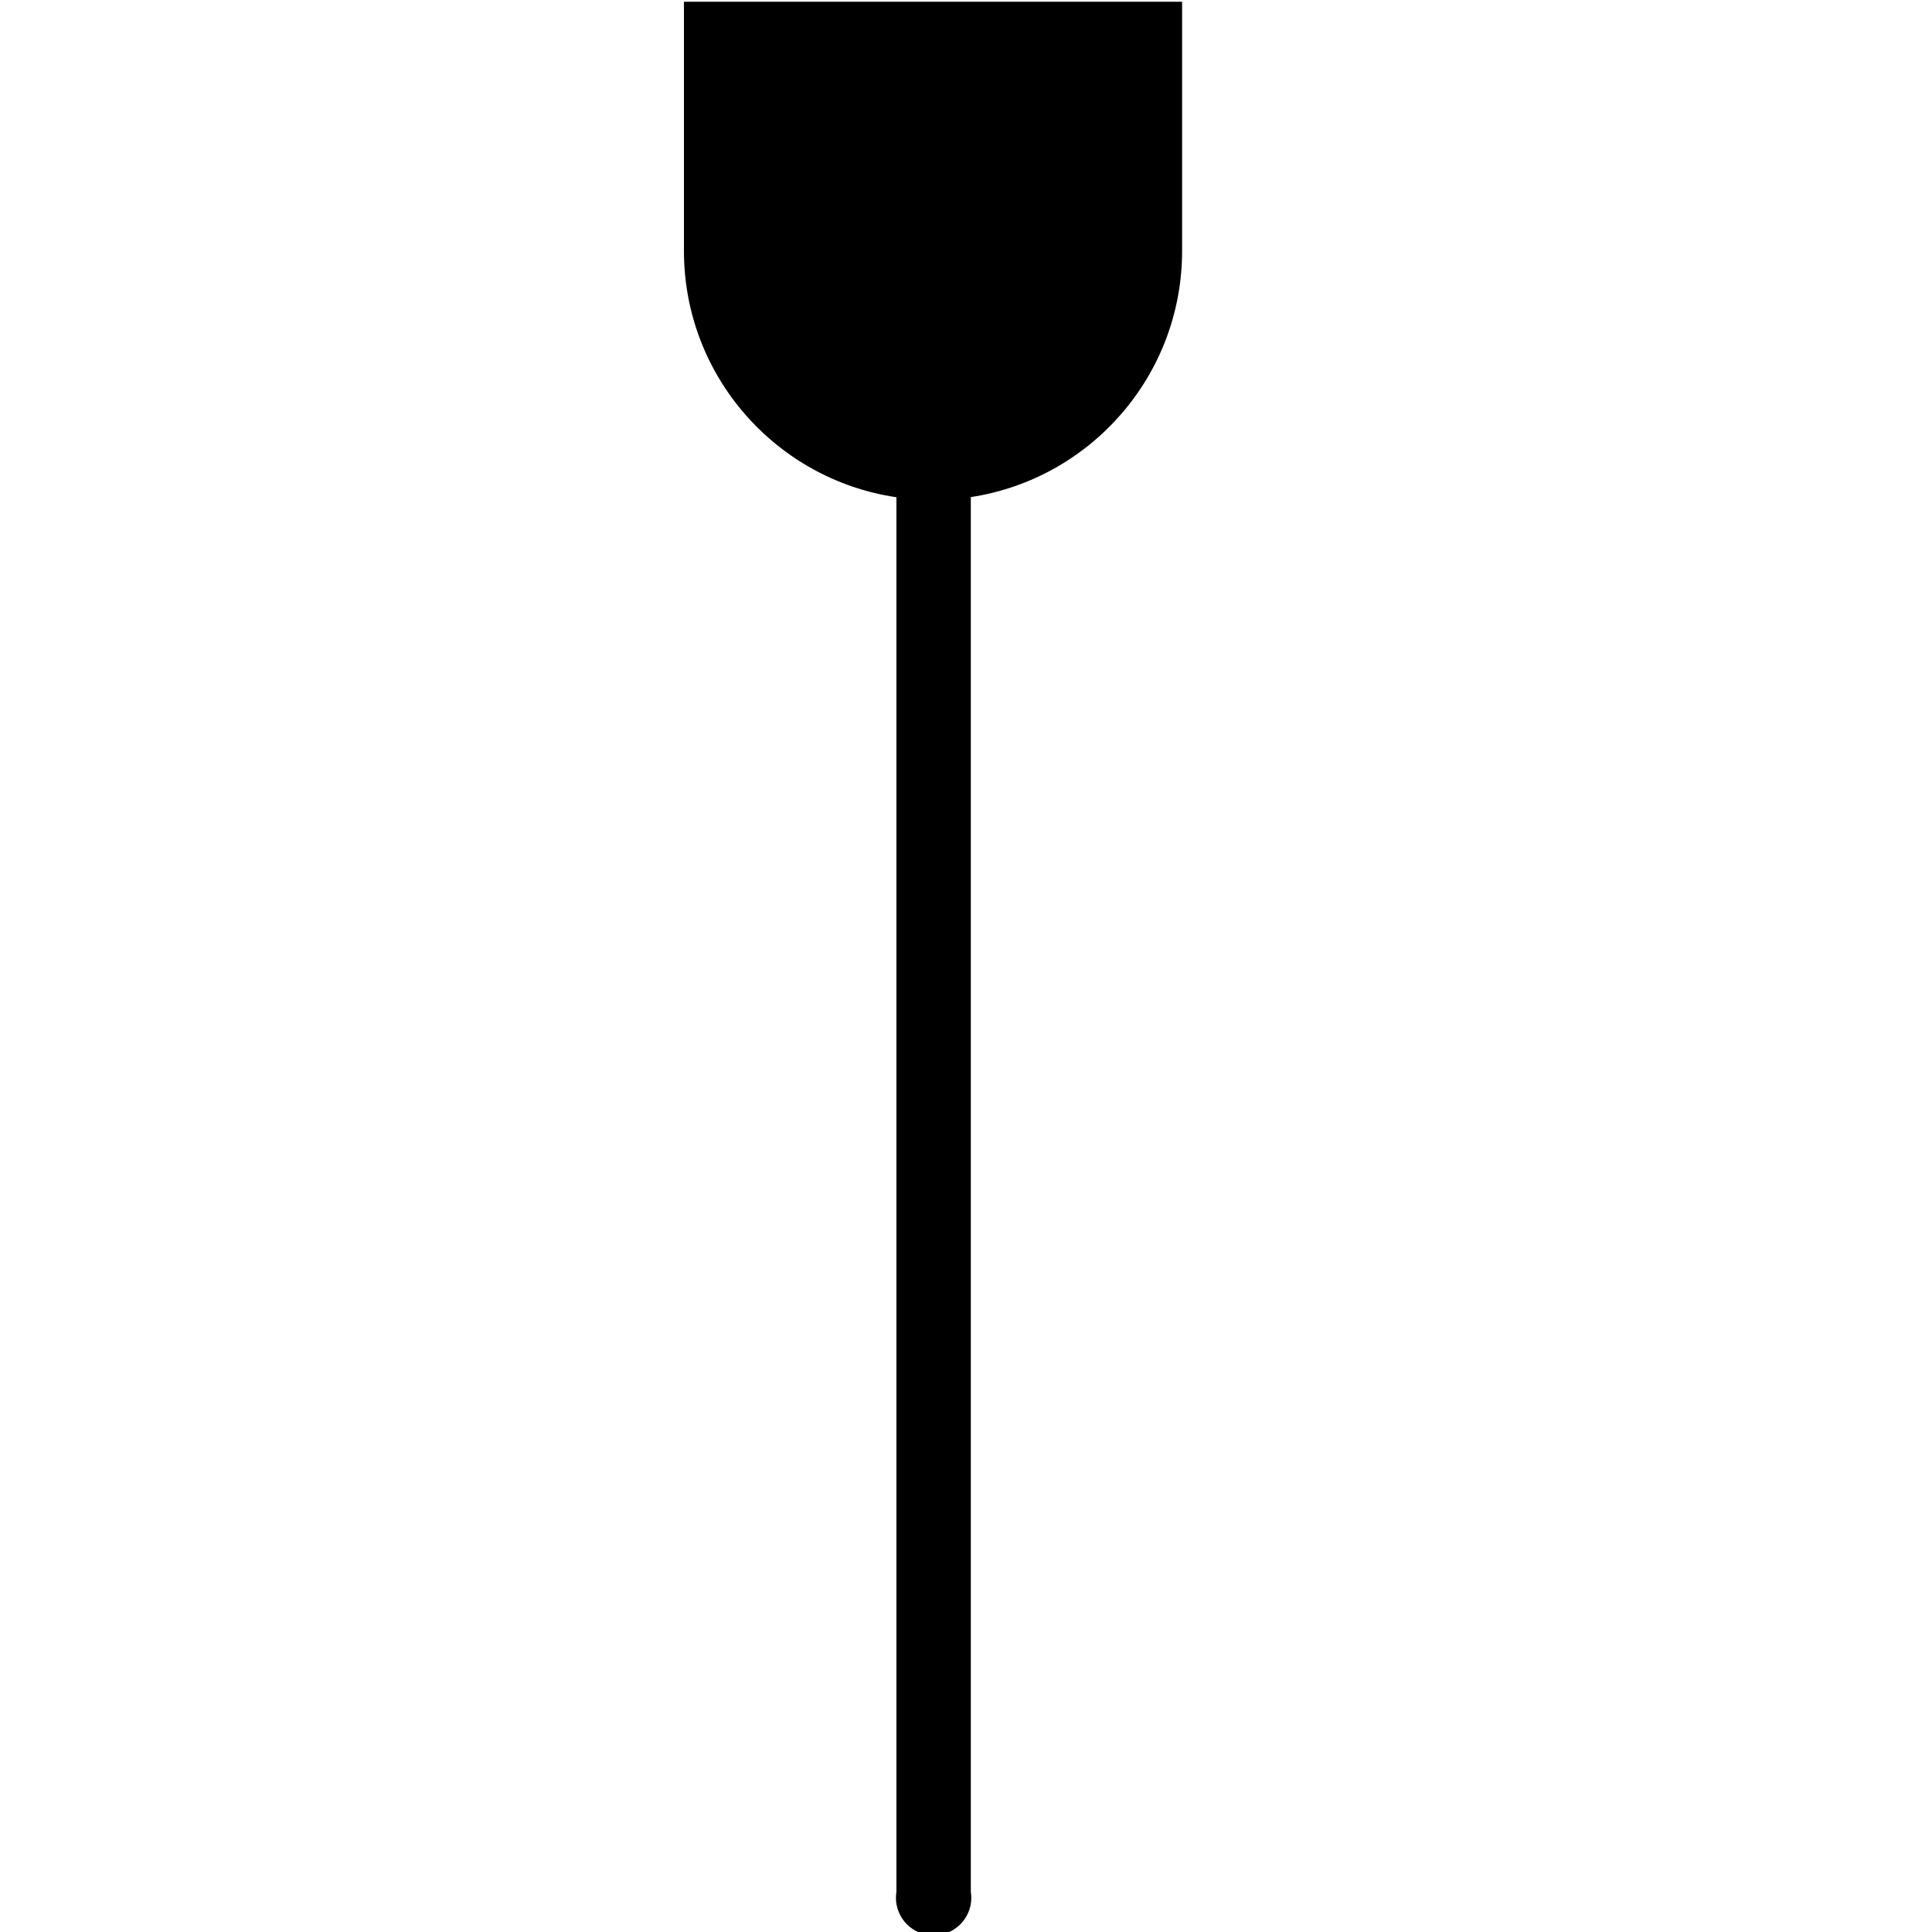 <svg xmlns="http://www.w3.org/2000/svg" xmlns:xlink="http://www.w3.org/1999/xlink" version="1.1" id="Livello_1" x="0px" y="0px" width="100px" height="100px" viewBox="0 0 100 100" enable-background="new 0 0 100 100" xml:space="preserve">
<symbol id="pala" viewBox="-67.5 -262 135 524">
	<path d="M10.239,262H-9.916H-67.5v-67.5c0-33.91,25.008-61.972,57.584-66.769v-377.915c-0.082-0.523-0.137-1.055-0.137-1.602   c0-5.641,4.572-10.215,10.215-10.215c5.642,0,10.215,4.574,10.215,10.215c0,0.547-0.055,1.078-0.138,1.602v377.956   C42.659,132.707,67.5,160.701,67.5,194.5V262H10.239z"/>
</symbol>
<use xlink:href="#pala" width="135" height="524" id="XMLID_11_" x="-67.5" y="-262" transform="matrix(0.191 0 0 -0.191 48.293 50.134)" overflow="visible"/>
</svg>